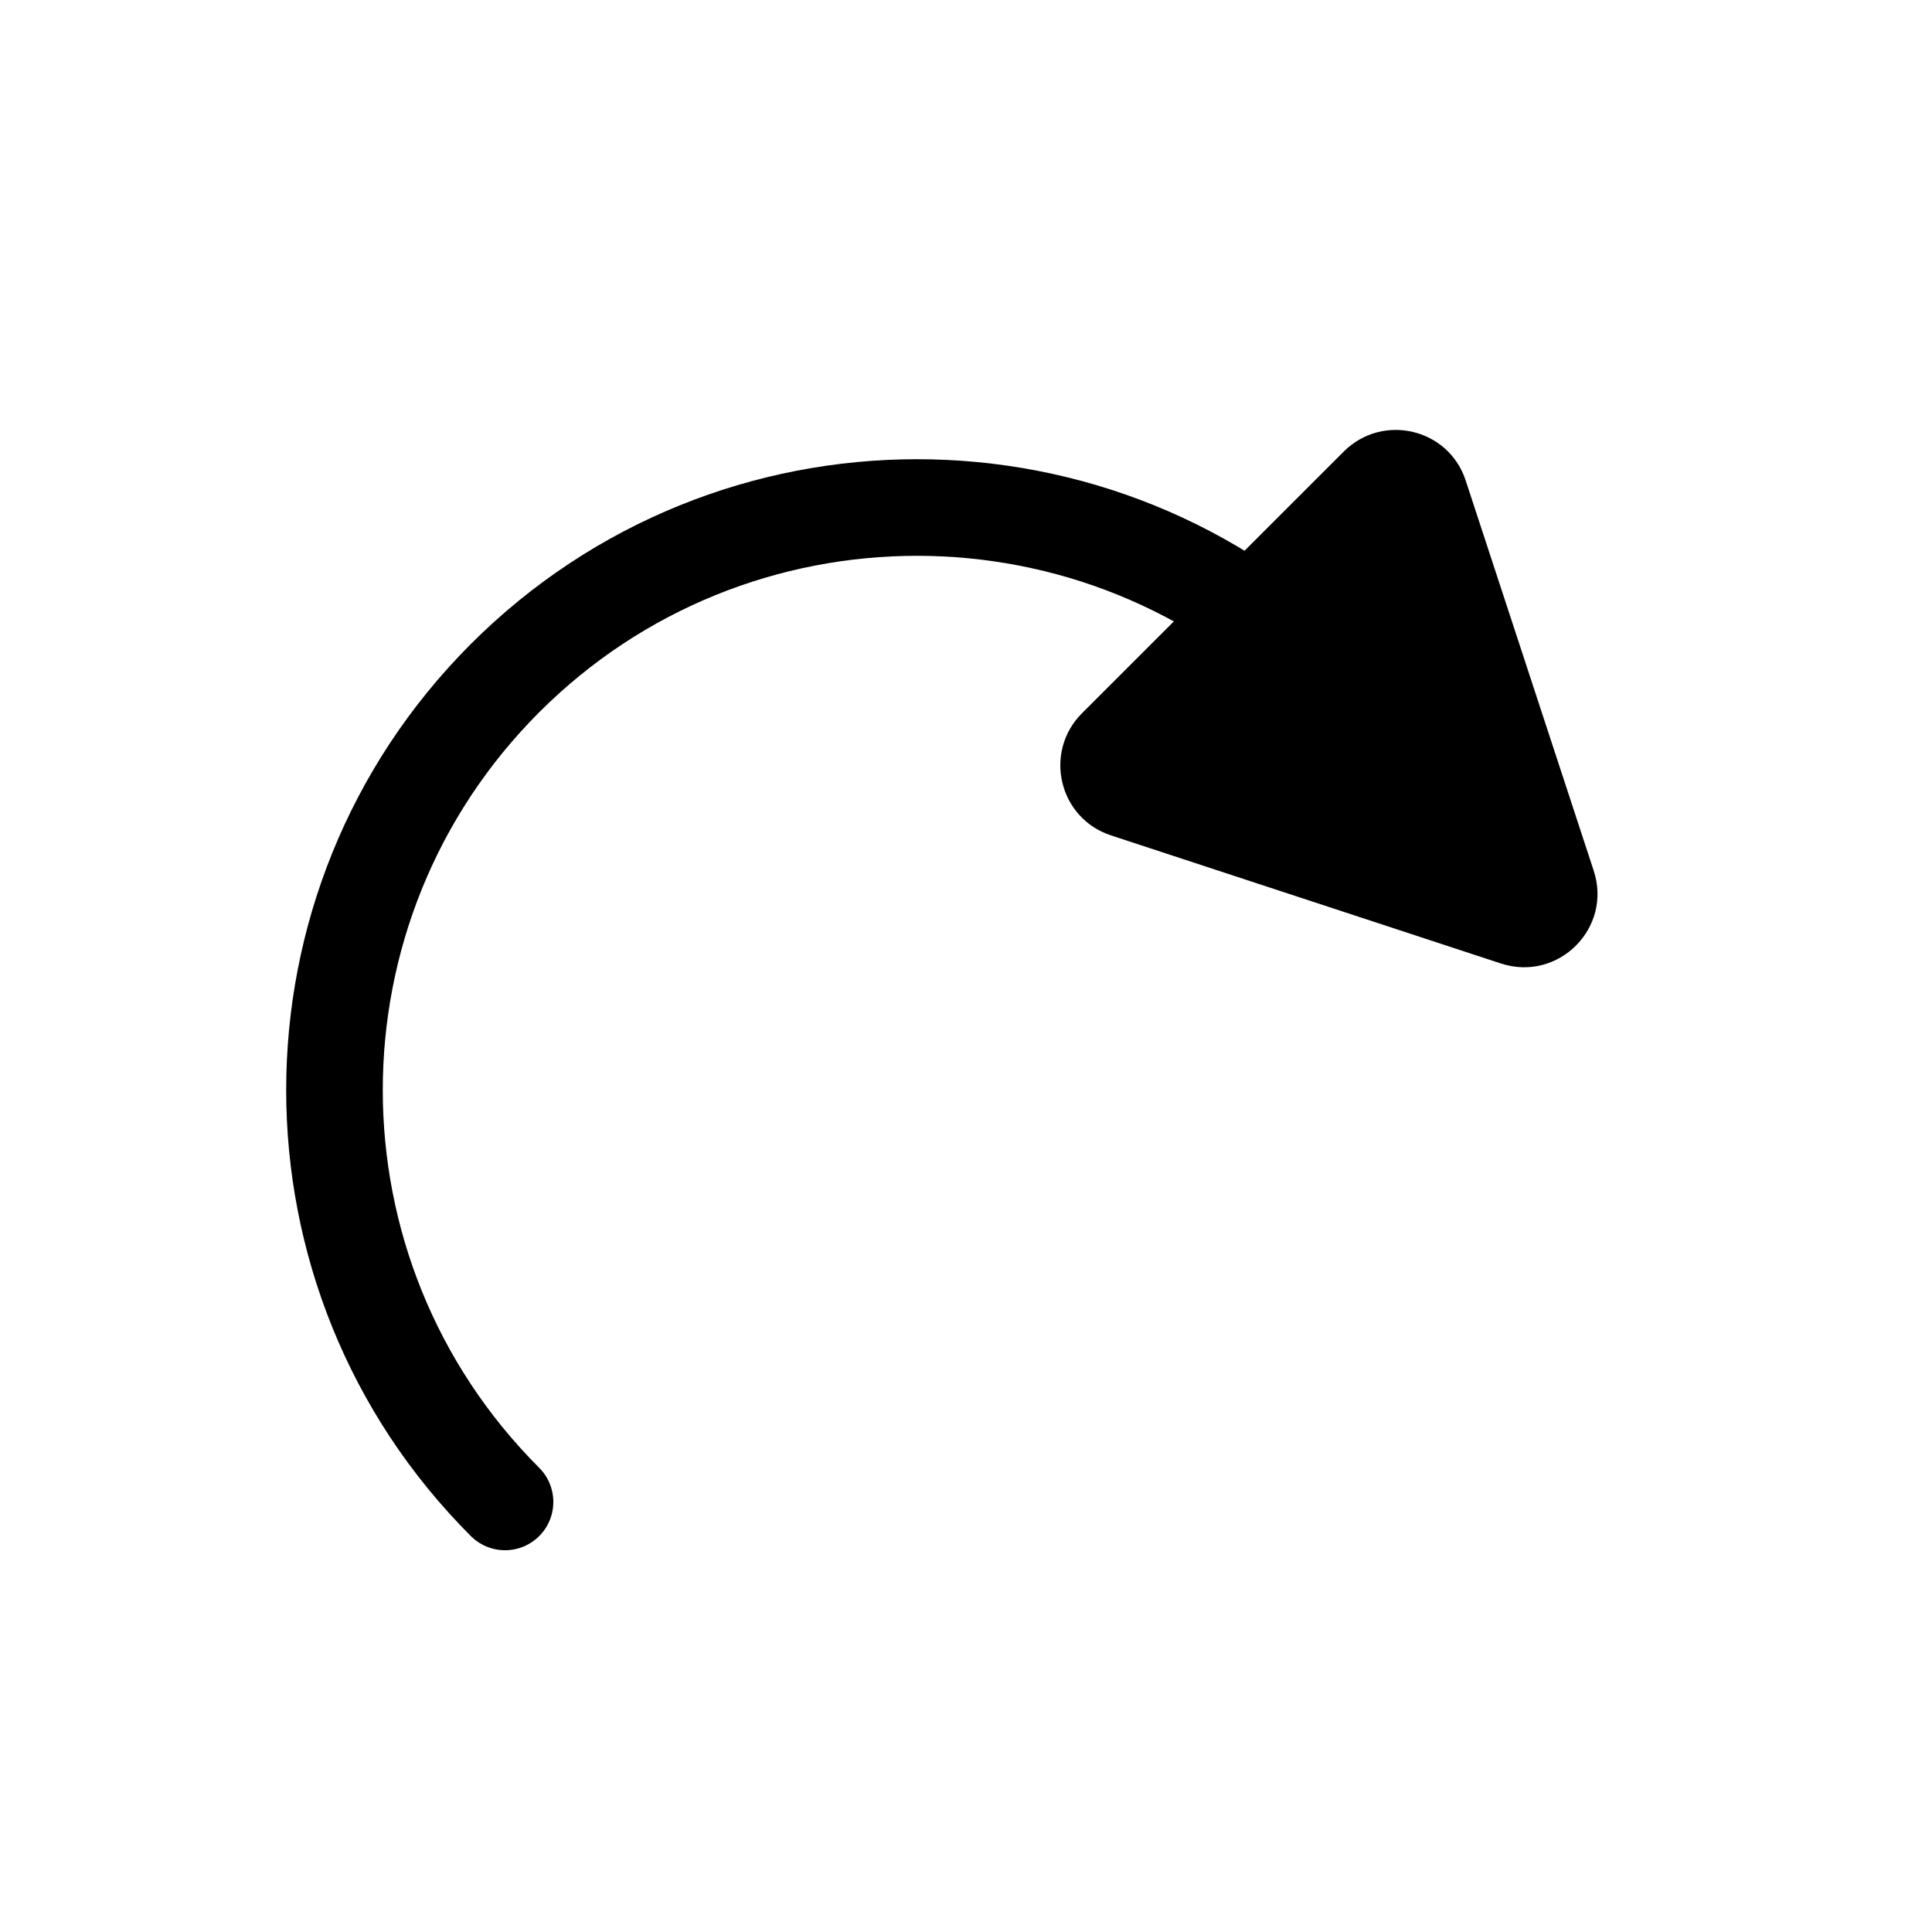 <?xml version="1.0" encoding="utf-8"?>
<!-- Generator: Adobe Illustrator 16.0.0, SVG Export Plug-In . SVG Version: 6.00 Build 0)  -->
<!DOCTYPE svg PUBLIC "-//W3C//DTD SVG 1.1//EN" "http://www.w3.org/Graphics/SVG/1.1/DTD/svg11.dtd">
<svg version="1.1" id="Layer_1" xmlns="http://www.w3.org/2000/svg" xmlns:xlink="http://www.w3.org/1999/xlink" x="0px" y="0px"
   width="20px" height="20px" viewBox="0 0 20 20" enable-background="new 0 0 20 20" xml:space="preserve">
<g>
  <path d="M11.501,8.648l4.036,1.326c0.595,0.194,1.156-0.367,0.961-0.961l-1.325-4.038c-0.176-0.54-0.859-0.702-1.262-0.301
    l-2.712,2.711C10.799,7.788,10.961,8.471,11.501,8.648z"/>
  <path fill="none" stroke="#000000" stroke-linecap="round" stroke-miterlimit="10" d="M13.757,7.02
    c-2.354-2.355-6.174-2.355-8.529,0c-2.354,2.355-2.354,6.174,0,8.528"/>
</g>
</svg>
